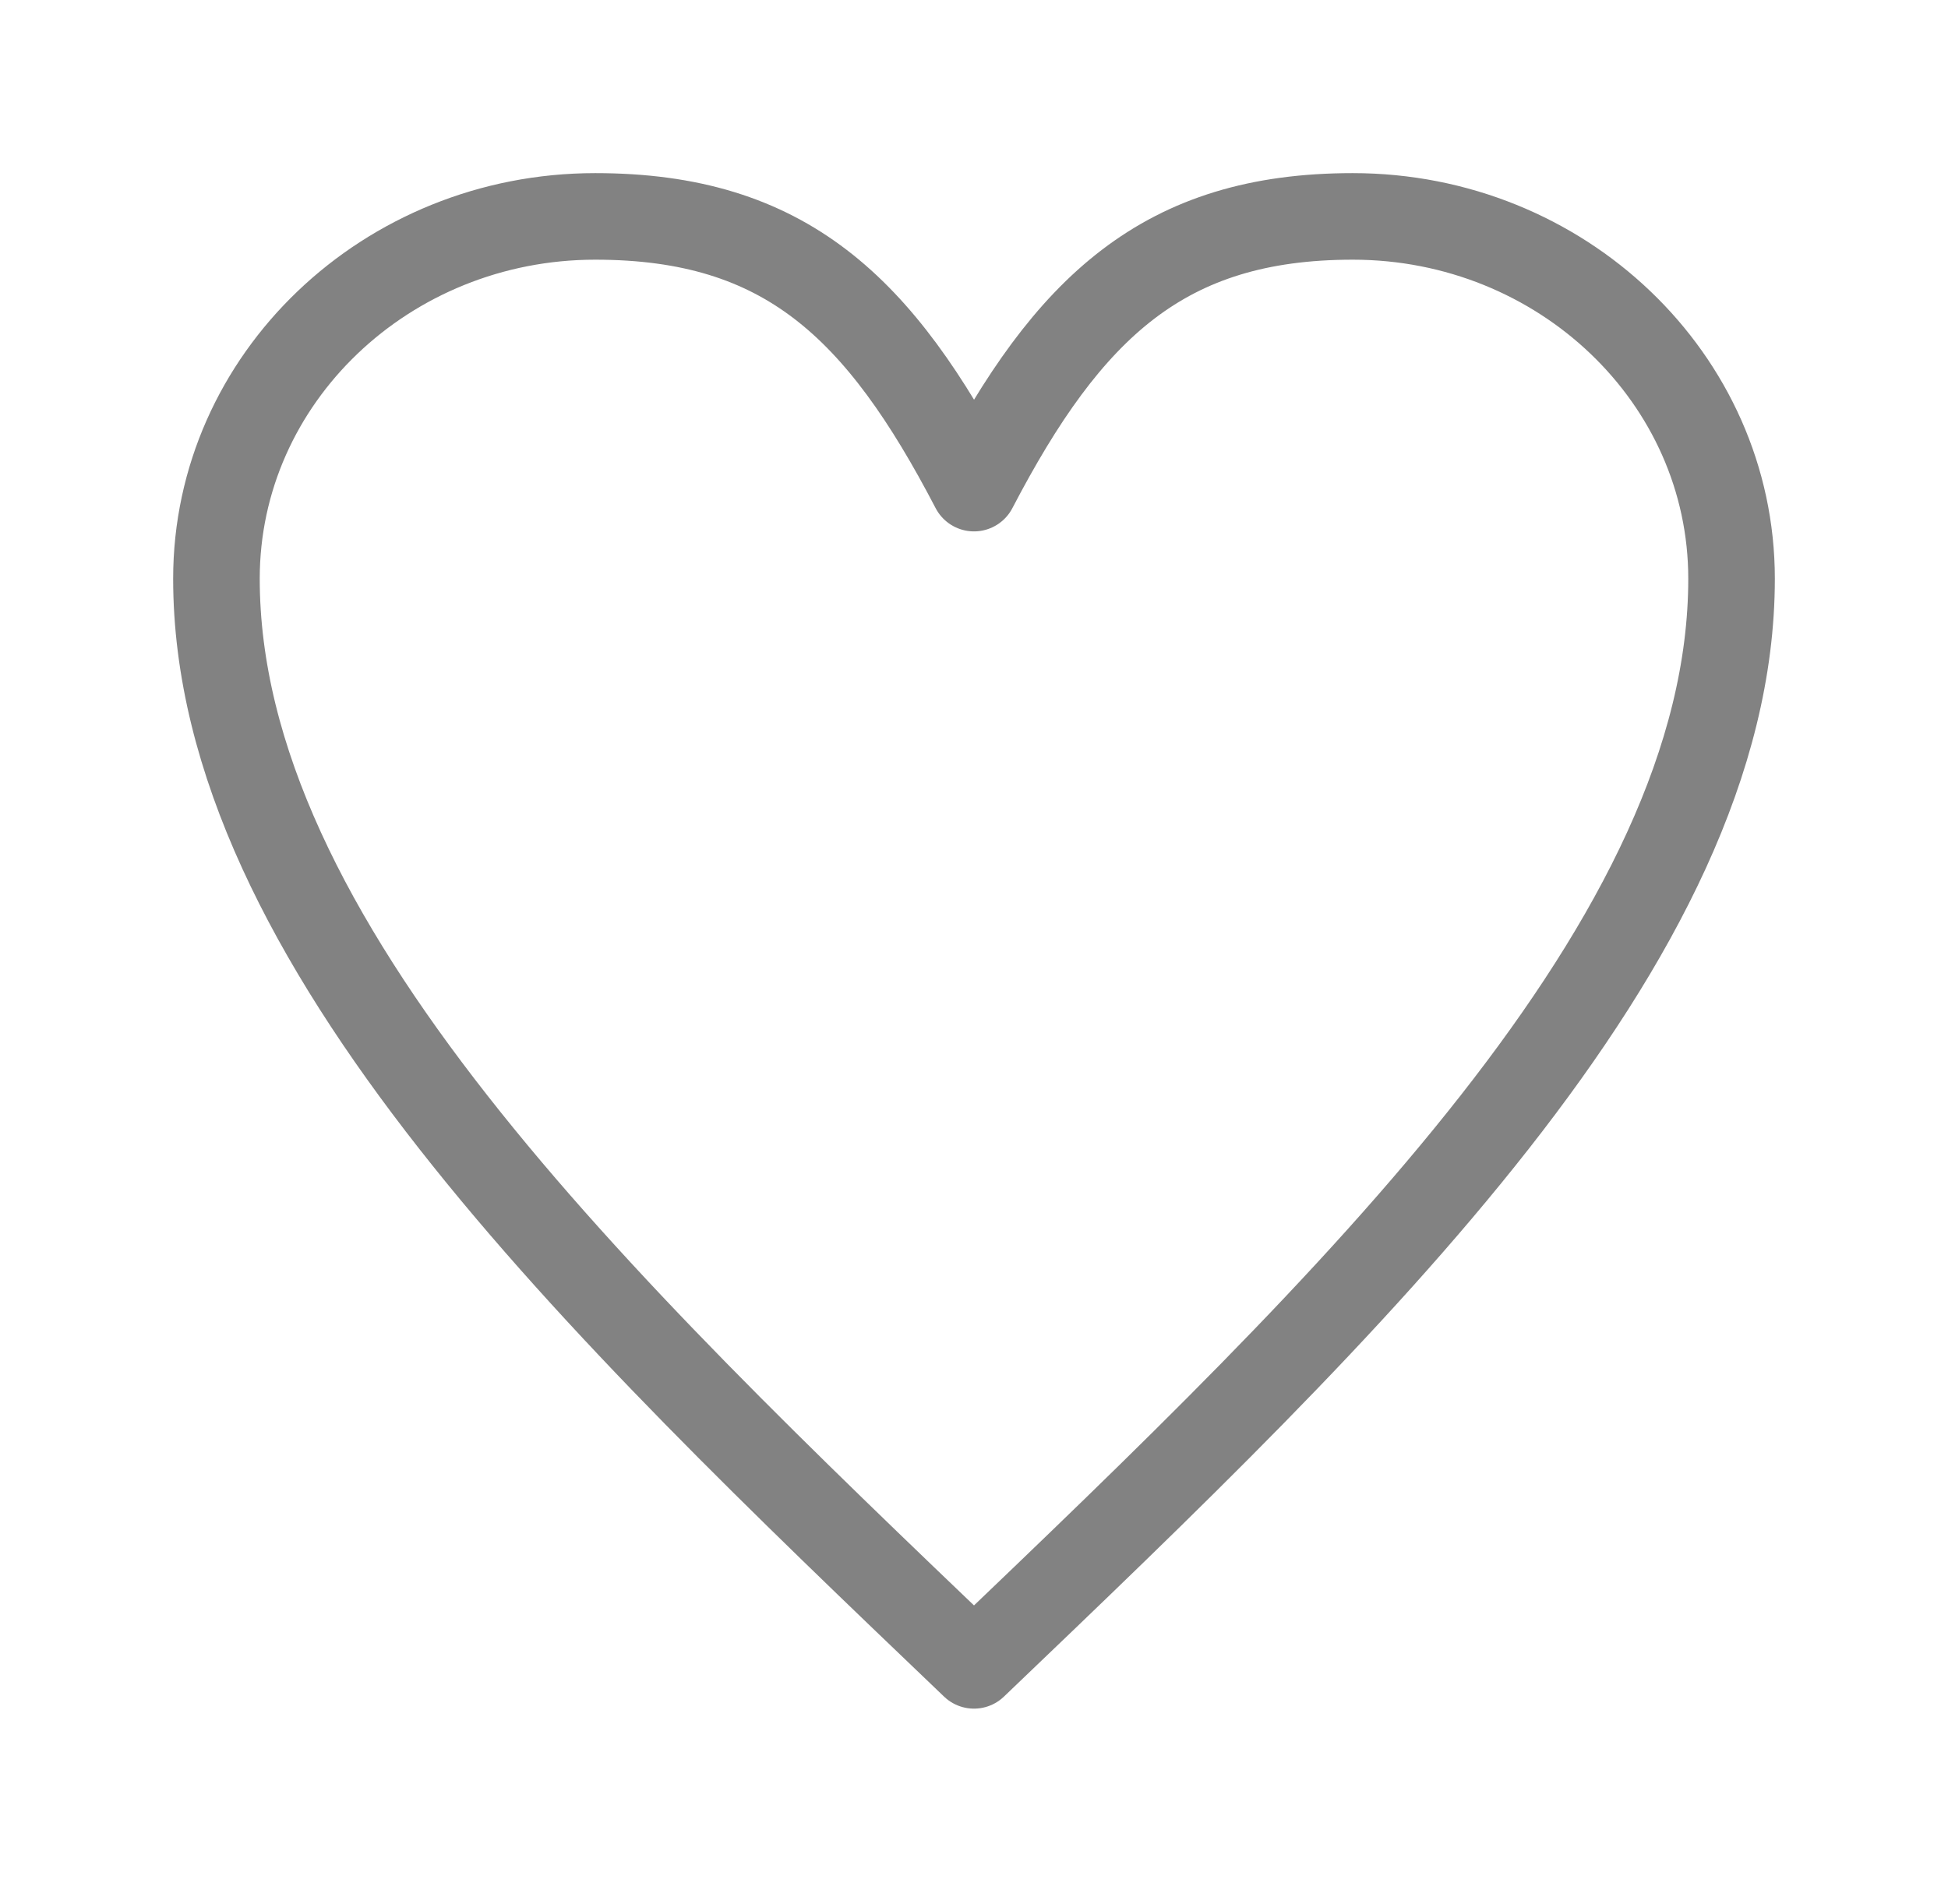 <svg width="45" height="44" viewBox="0 0 45 44" fill="none" xmlns="http://www.w3.org/2000/svg">
<g opacity="0.7" filter="url(#filter0_d)">
<path fill-rule="evenodd" clip-rule="evenodd" d="M22.5 36.478C13.75 28.108 5 19.738 5 11.37C5 6.748 8.926 3 13.75 3C18.14 3 20.321 5.093 22.5 9.278C24.681 5.093 26.89 3 31.25 3C36.074 3 40 6.748 40 11.37C40 19.738 31.25 28.108 22.5 36.478Z" fill="white" fill-opacity="0.7"/>
<path fill-rule="evenodd" clip-rule="evenodd" d="M22.5 36.478C13.75 28.108 5 19.738 5 11.37C5 6.748 8.926 3 13.75 3C18.14 3 20.321 5.093 22.5 9.278C24.681 5.093 26.89 3 31.25 3C36.074 3 40 6.748 40 11.37C40 19.738 31.25 28.108 22.5 36.478Z" stroke="#4D4D4D" stroke-width="2" stroke-linecap="round" stroke-linejoin="round"/>
</g>
<defs>
<filter id="filter0_d" x="0" y="0" width="45" height="43.478" filterUnits="userSpaceOnUse" color-interpolation-filters="sRGB">
<feFlood flood-opacity="0" result="BackgroundImageFix"/>
<feColorMatrix in="SourceAlpha" type="matrix" values="0 0 0 0 0 0 0 0 0 0 0 0 0 0 0 0 0 0 127 0"/>
<feOffset dy="2"/>
<feGaussianBlur stdDeviation="2"/>
<feColorMatrix type="matrix" values="0 0 0 0 0 0 0 0 0 0 0 0 0 0 0 0 0 0 0.12 0"/>
<feBlend mode="normal" in2="BackgroundImageFix" result="effect1_dropShadow"/>
<feBlend mode="normal" in="SourceGraphic" in2="effect1_dropShadow" result="shape"/>
</filter>
</defs>
</svg>
